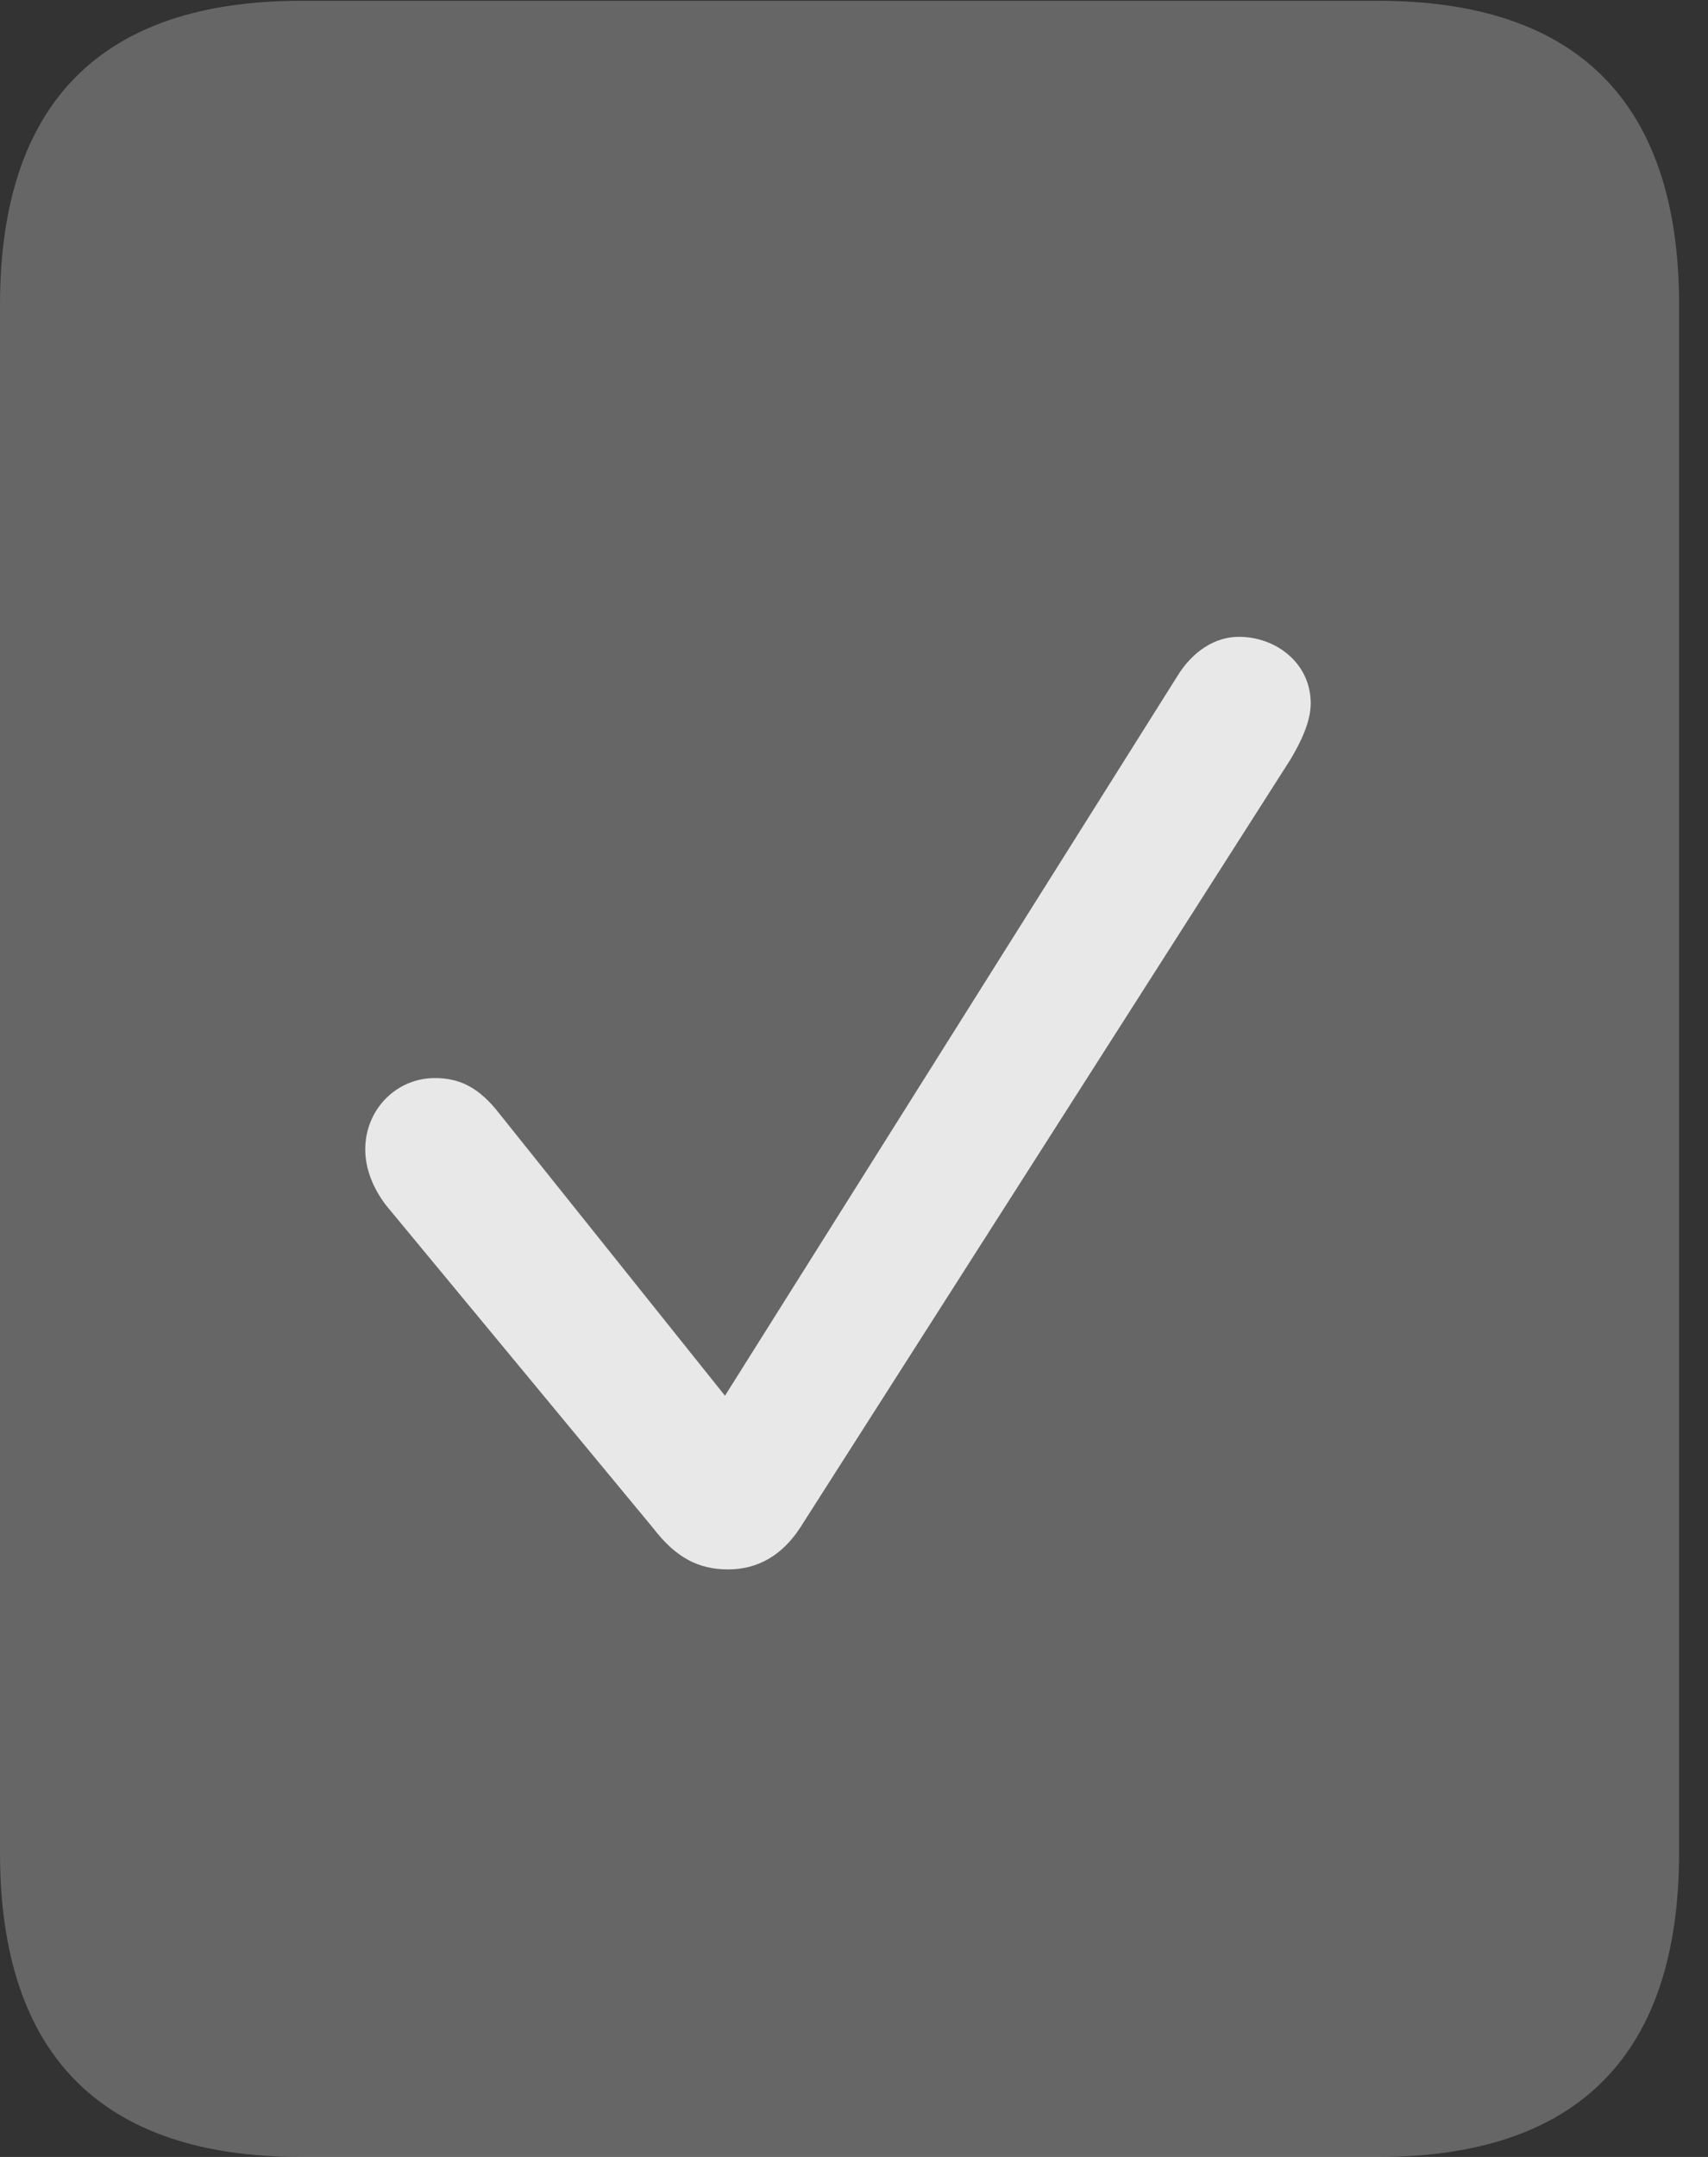 <?xml version="1.0" encoding="UTF-8"?>
<!--Generator: Apple Native CoreSVG 232.5-->
<!DOCTYPE svg
PUBLIC "-//W3C//DTD SVG 1.1//EN"
       "http://www.w3.org/Graphics/SVG/1.1/DTD/svg11.dtd">
<svg version="1.1" xmlns="http://www.w3.org/2000/svg" xmlns:xlink="http://www.w3.org/1999/xlink" width="21.328" height="26.924">
 <rect width="100%" height="100%" fill="#333333" stroke="none"/>
 <g>
  <rect height="26.924" opacity="0" width="21.328" x="0" y="0"/>
  <path d="M0 23.125C0 25.645 1.26 26.924 3.76 26.924L17.207 26.924C19.707 26.924 20.967 25.645 20.967 23.125L20.967 3.809C20.967 1.289 19.707 0.01 17.207 0.01L3.76 0.01C1.26 0.01 0 1.289 0 3.809Z" fill="#ffffff" fill-opacity="0.25"/>
  <path d="M9.092 19.59C8.721 19.59 8.438 19.443 8.154 19.072L4.824 15.049C4.658 14.834 4.561 14.59 4.561 14.346C4.561 13.857 4.941 13.457 5.43 13.457C5.732 13.457 5.977 13.565 6.24 13.906L9.053 17.422L14.697 8.447C14.893 8.125 15.176 7.949 15.469 7.949C15.938 7.949 16.367 8.281 16.367 8.779C16.367 9.014 16.24 9.268 16.113 9.482L9.99 19.072C9.766 19.414 9.463 19.59 9.092 19.59Z" fill="#ffffff" fill-opacity="0.85"/>
 </g>
</svg>
